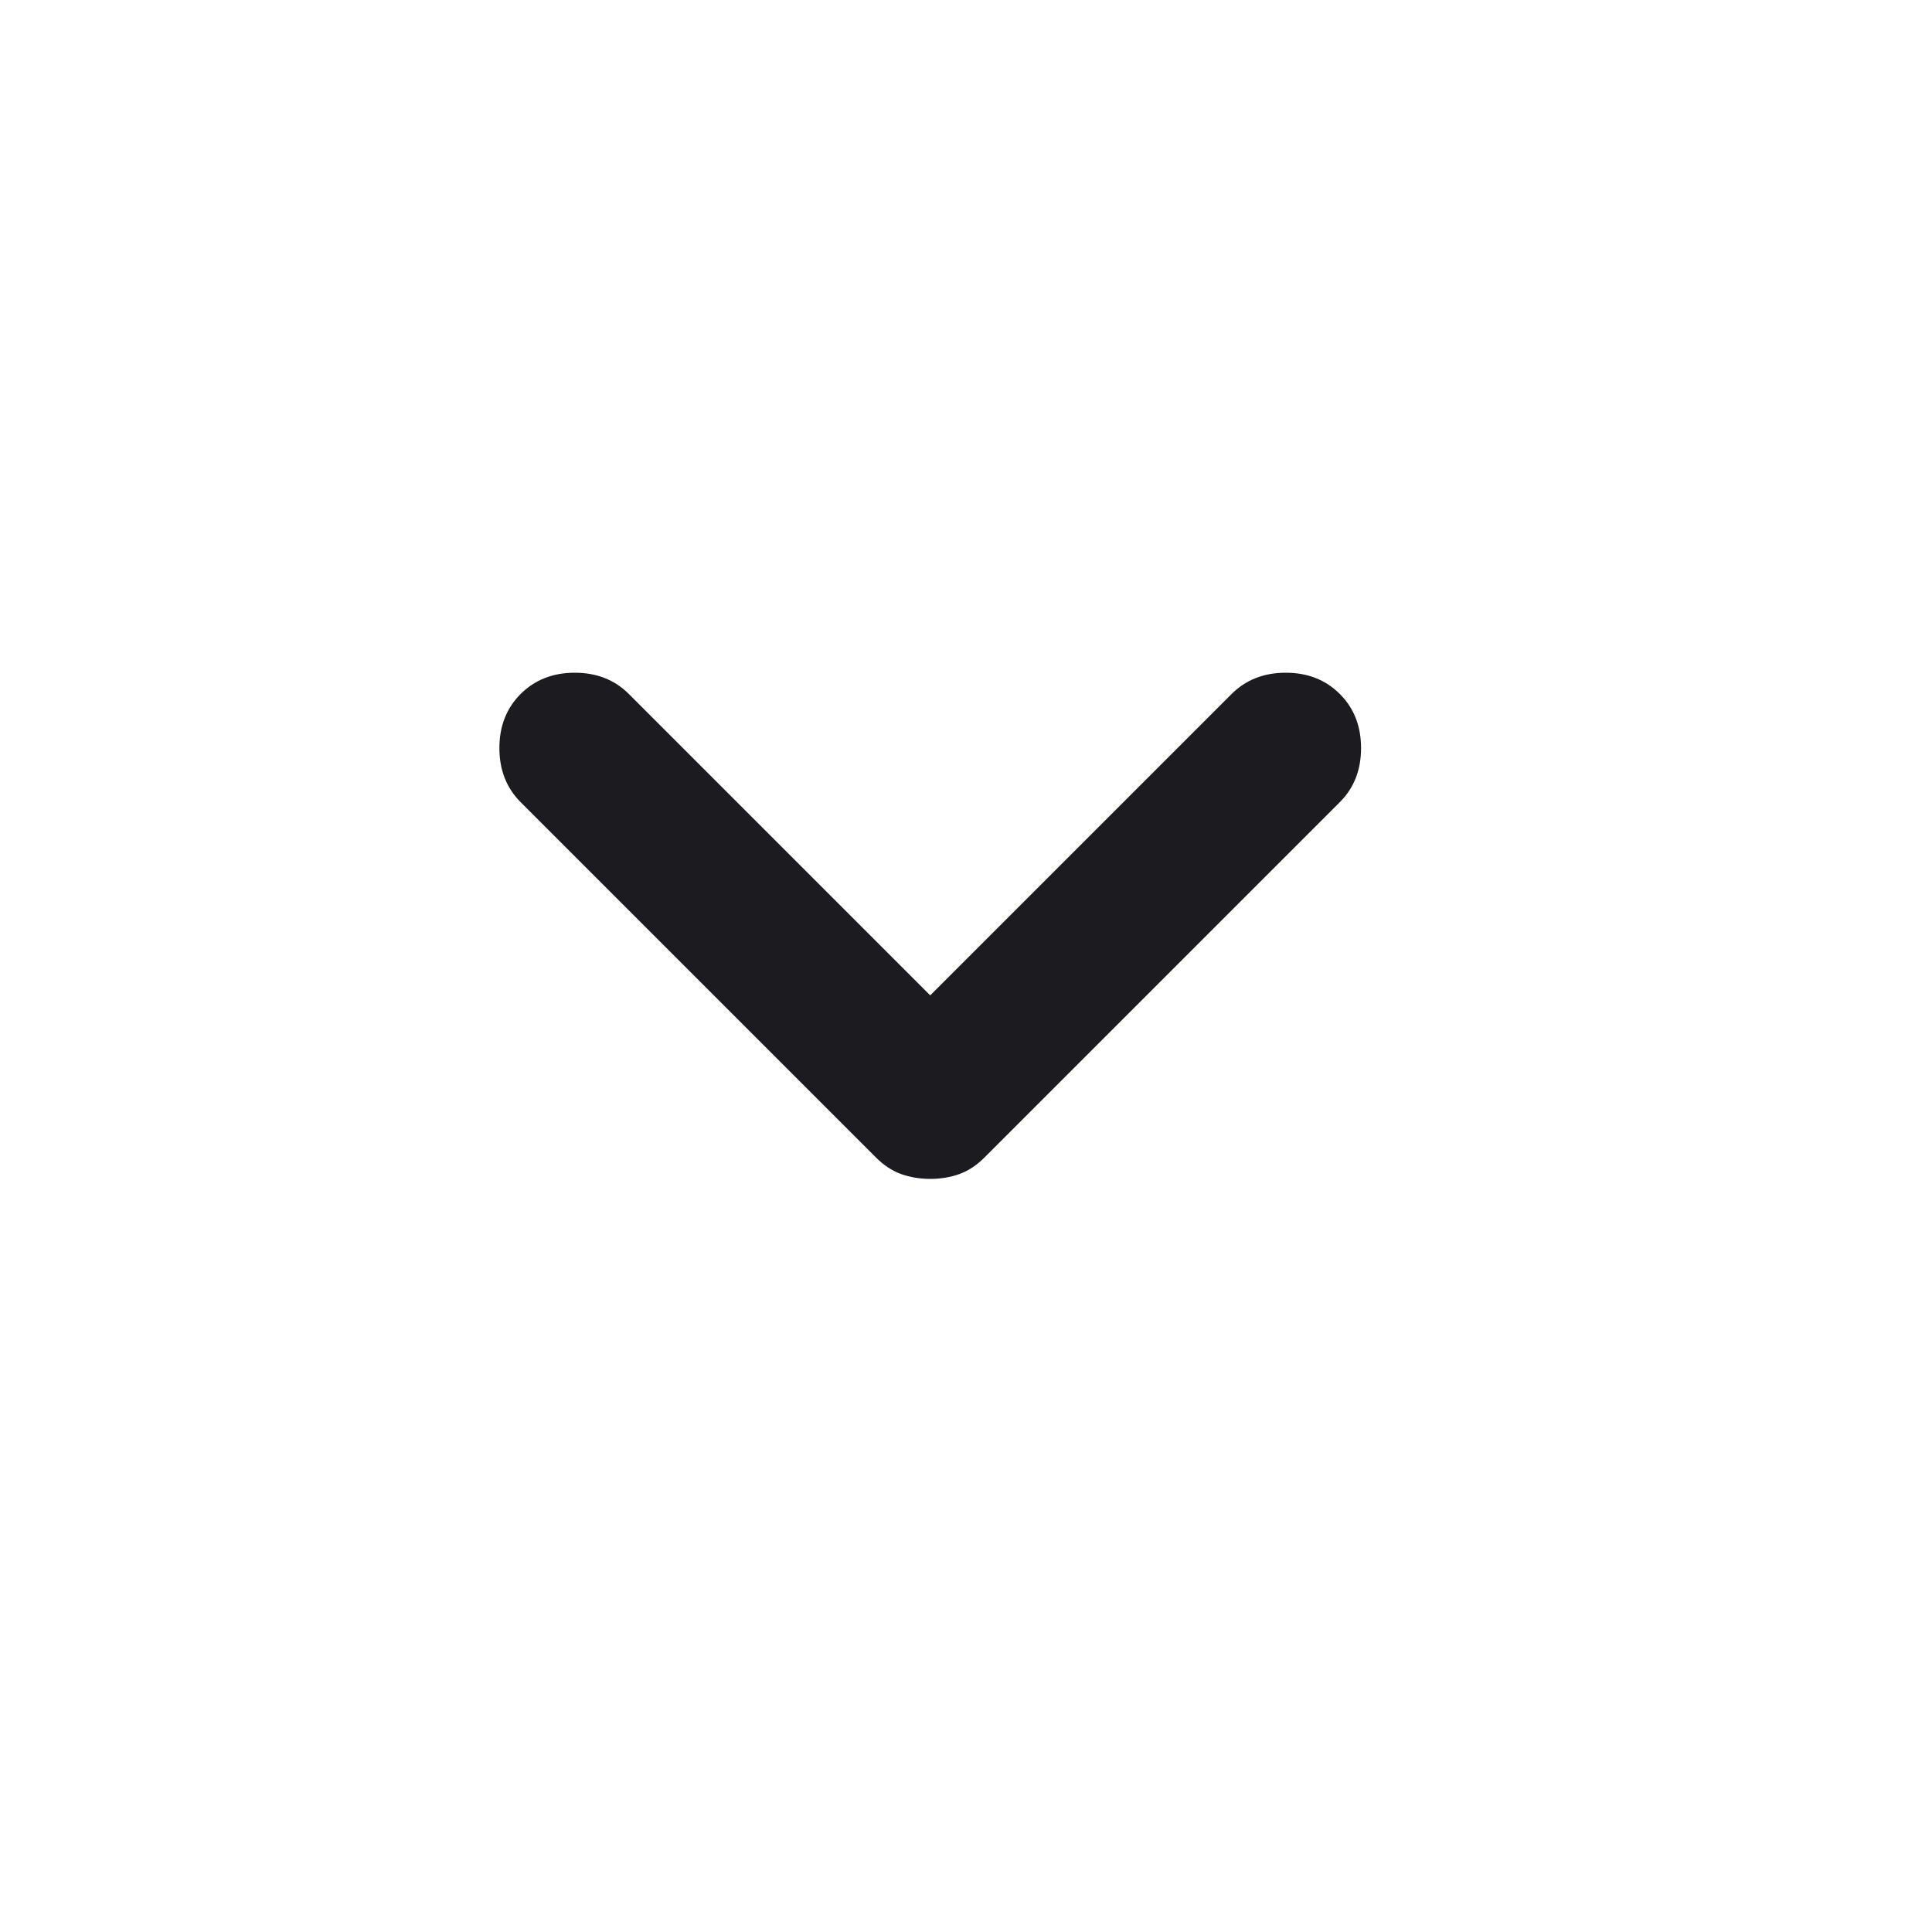 <svg width="25" height="25" viewBox="0 0 25 25" fill="none" xmlns="http://www.w3.org/2000/svg">
<mask id="mask0_95_1542" style="mask-type:alpha" maskUnits="userSpaceOnUse" x="0" y="0" width="25" height="25">
<rect x="24.038" y="0.28" width="24" height="24" transform="rotate(90 24.038 0.28)" fill="#D9D9D9"/>
</mask>
<g mask="url(#mask0_95_1542)">
<path d="M12.037 12.88L15.937 8.98C16.121 8.797 16.354 8.705 16.637 8.705C16.921 8.705 17.154 8.797 17.337 8.98C17.521 9.163 17.612 9.397 17.612 9.68C17.612 9.963 17.521 10.197 17.337 10.38L12.737 14.98C12.637 15.08 12.529 15.151 12.412 15.193C12.296 15.234 12.171 15.255 12.037 15.255C11.904 15.255 11.779 15.234 11.662 15.193C11.546 15.151 11.437 15.08 11.337 14.98L6.737 10.38C6.554 10.197 6.462 9.963 6.462 9.68C6.462 9.397 6.554 9.163 6.737 8.98C6.921 8.797 7.154 8.705 7.437 8.705C7.721 8.705 7.954 8.797 8.137 8.98L12.037 12.88Z" fill="#1C1B1F"/>
</g>
</svg>
